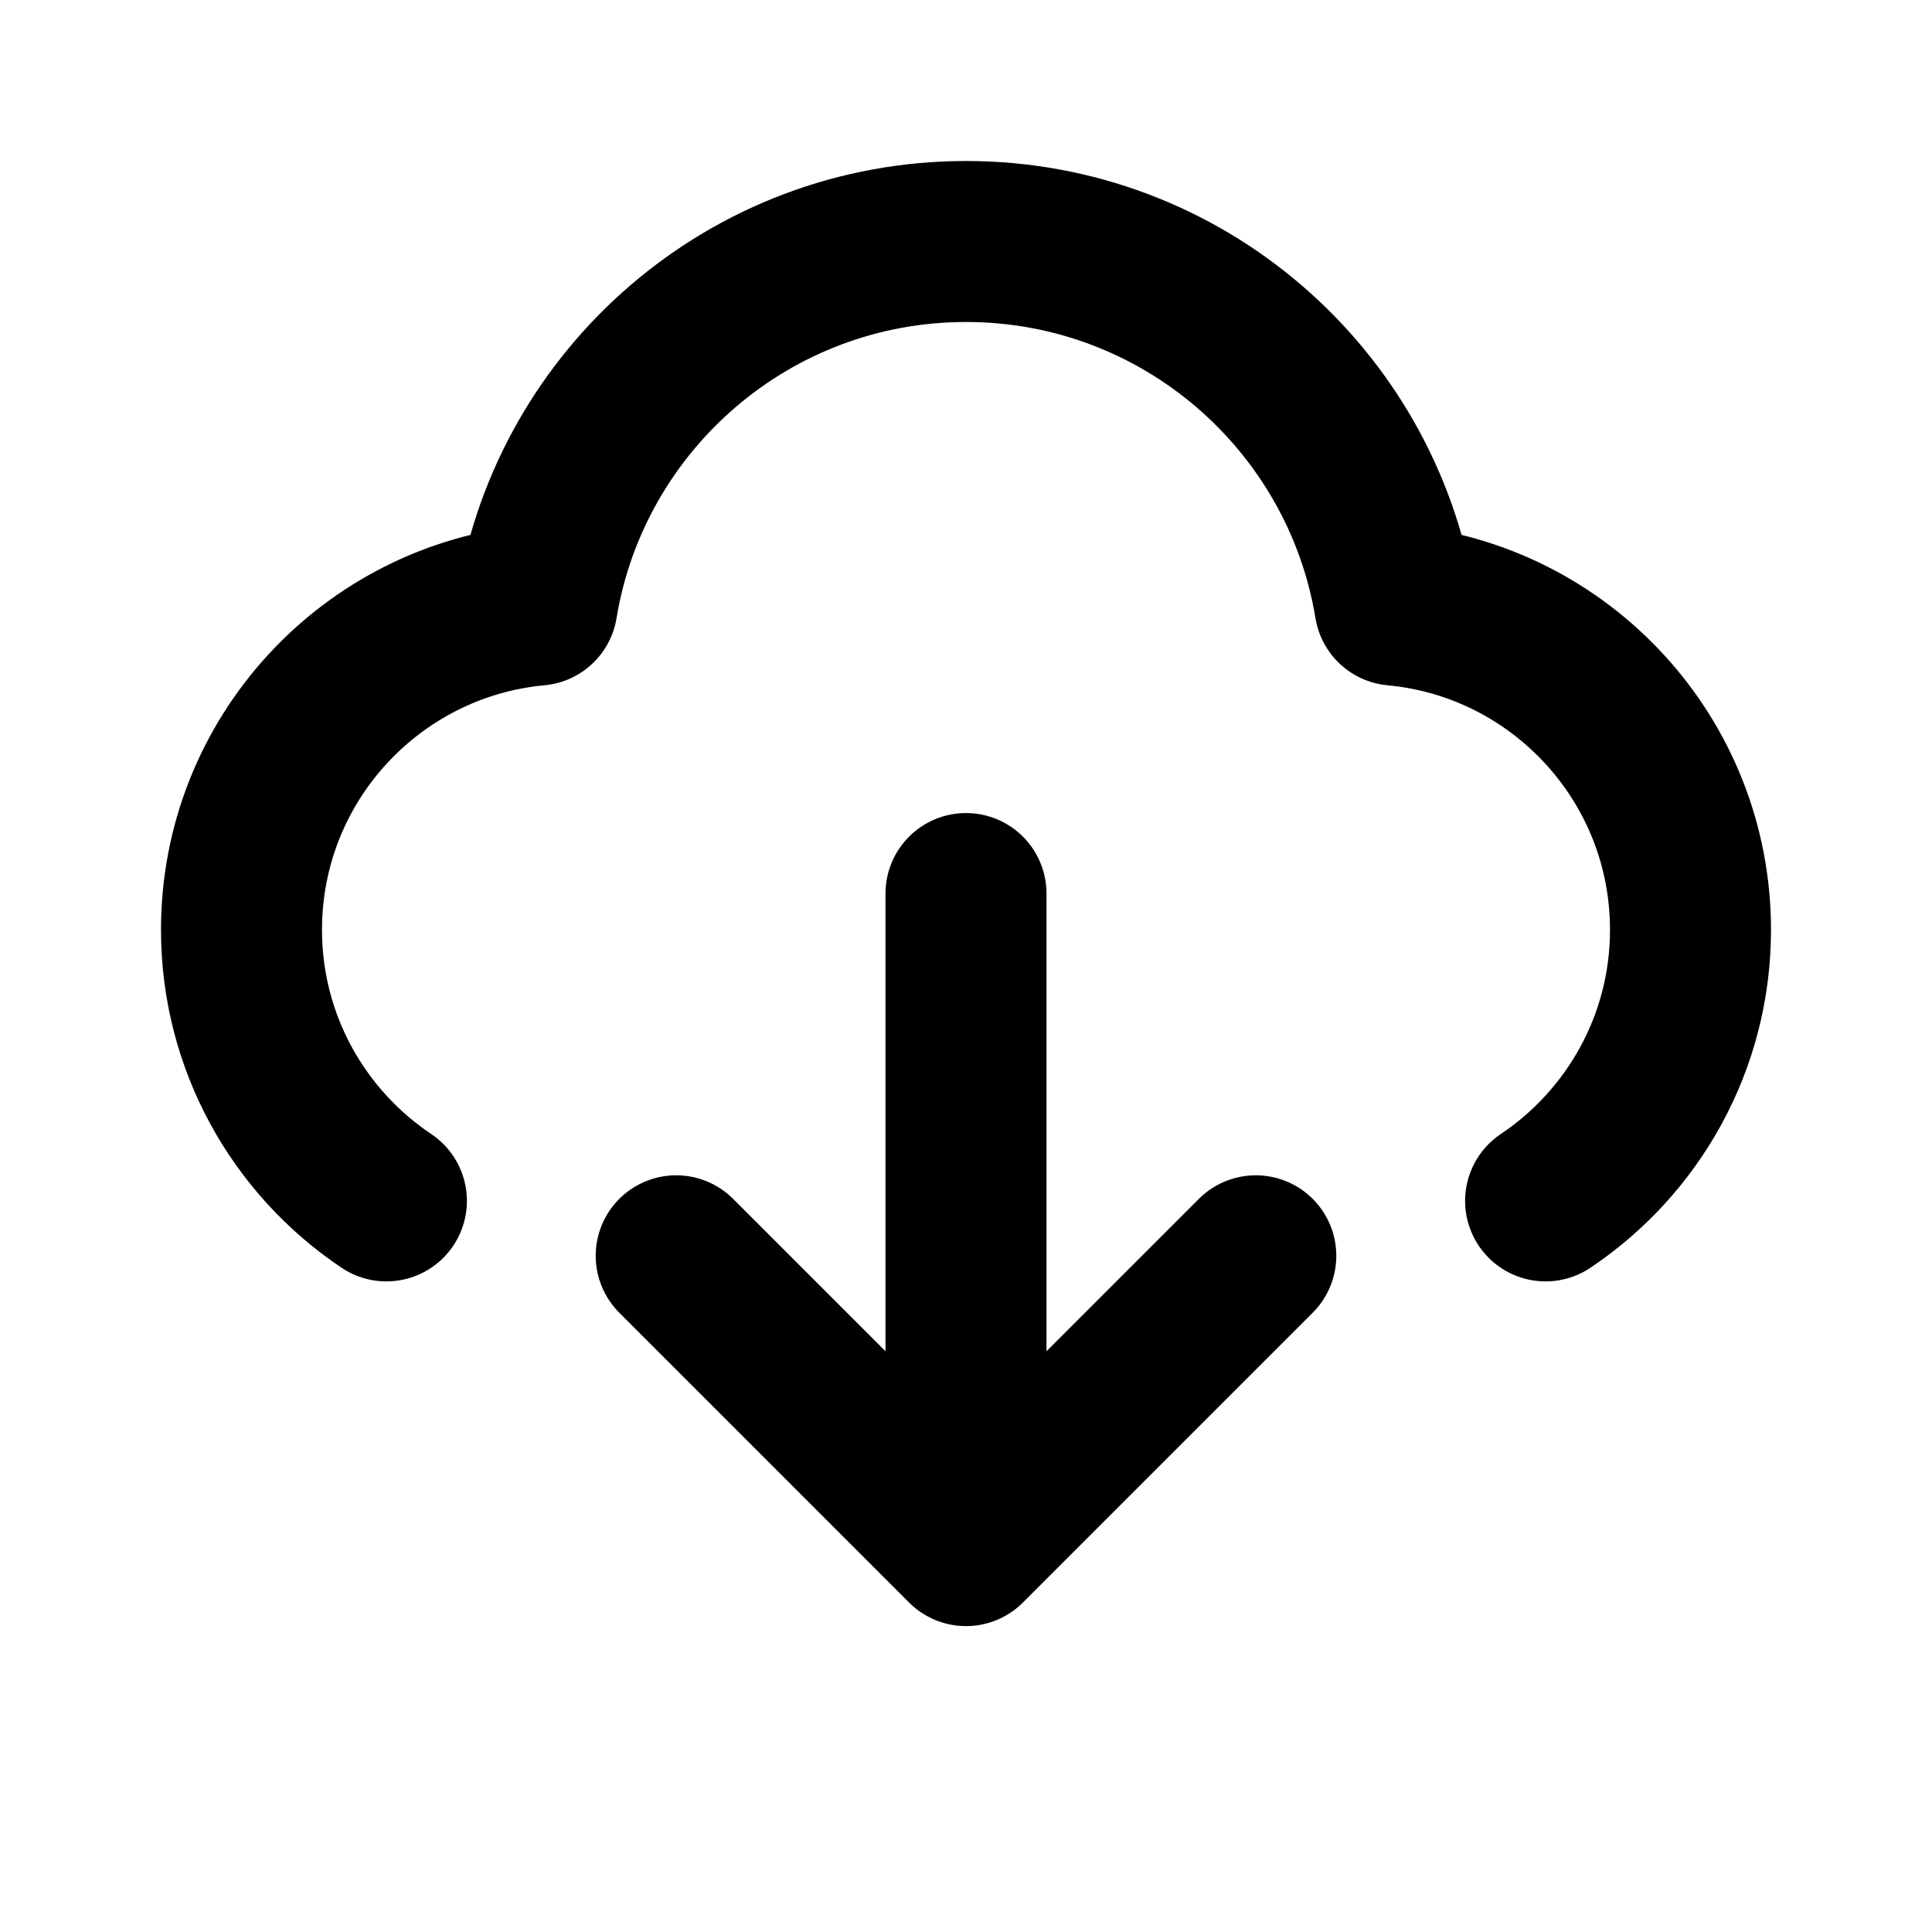 <svg width="24" height="24" viewBox="0 0 24 24" fill="none" xmlns="http://www.w3.org/2000/svg">
<path d="M4.8 14.918C3.715 14.191 3 12.954 3 11.55C3 9.441 4.612 7.708 6.672 7.517C7.093 4.955 9.318 3 12 3C14.682 3 16.907 4.955 17.328 7.517C19.388 7.708 21 9.441 21 11.55C21 12.954 20.285 14.191 19.2 14.918M8.4 15.6L12 19.2M12 19.2L15.6 15.6M12 19.2V11.1" stroke="current" stroke-width="2" stroke-linecap="round" stroke-linejoin="round"/>
</svg>

